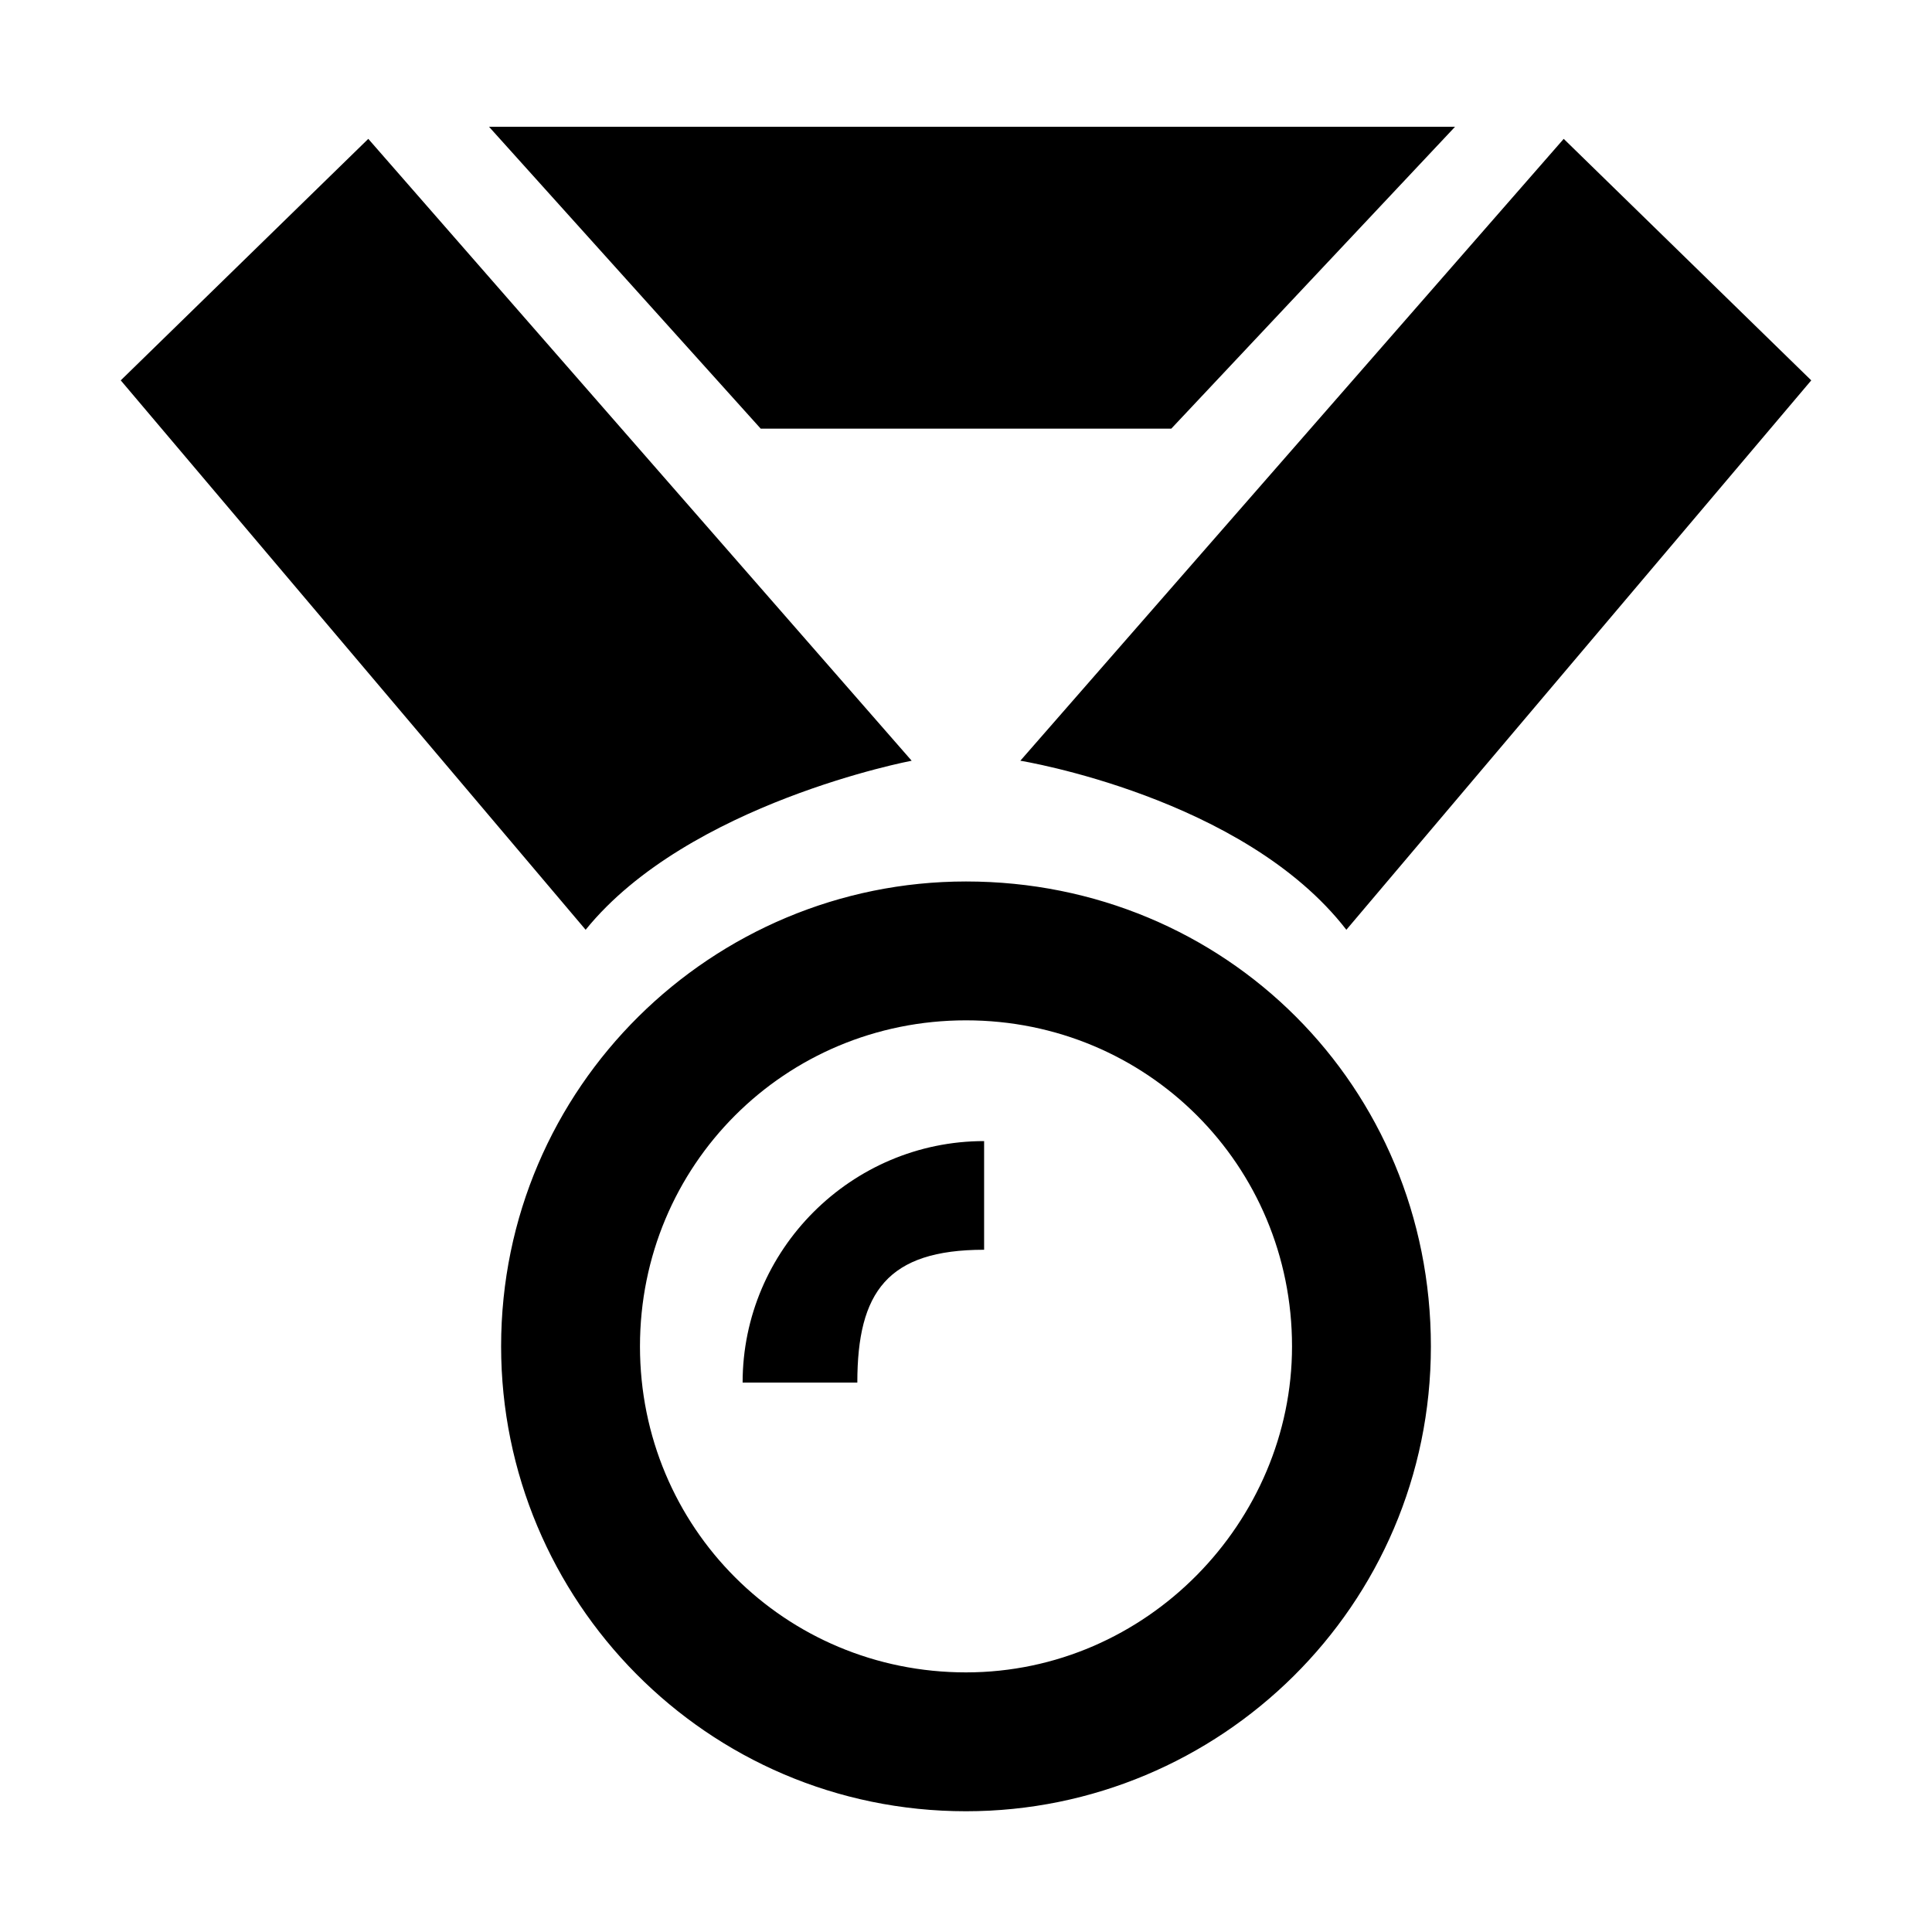 <!-- Generated by IcoMoon.io -->
<svg version="1.1" xmlns="http://www.w3.org/2000/svg" width="32" height="32" viewBox="0 0 32 32">
<title>gamification</title>
<path d="M19.4 7.1l4.7-5h-16l4.5 5h6.8zM22.3 15.4l7.7-9.1-4.1-4-9 10.3c0 0 3.7 0.6 5.4 2.8zM16 14.6c-4.2 0-7.7 3.4-7.7 7.7 0 4.2 3.4 7.7 7.7 7.7 4.2 0 7.7-3.4 7.7-7.7s-3.4-7.7-7.7-7.7zM16 27.7c-3 0-5.4-2.4-5.4-5.4s2.4-5.4 5.4-5.4c3 0 5.4 2.4 5.4 5.4 0 2.9-2.4 5.4-5.4 5.4zM15.1 12.6l-9-10.3-4.1 4 7.7 9.1c1.7-2.1 5.4-2.8 5.4-2.8zM12.3 22.9c0.4 0 1.4 0 1.9 0 0-1.5 0.5-2.2 2.1-2.2 0-0.5 0-1.2 0-1.8-2.2 0-4 1.8-4 4z"></path>
</svg>
